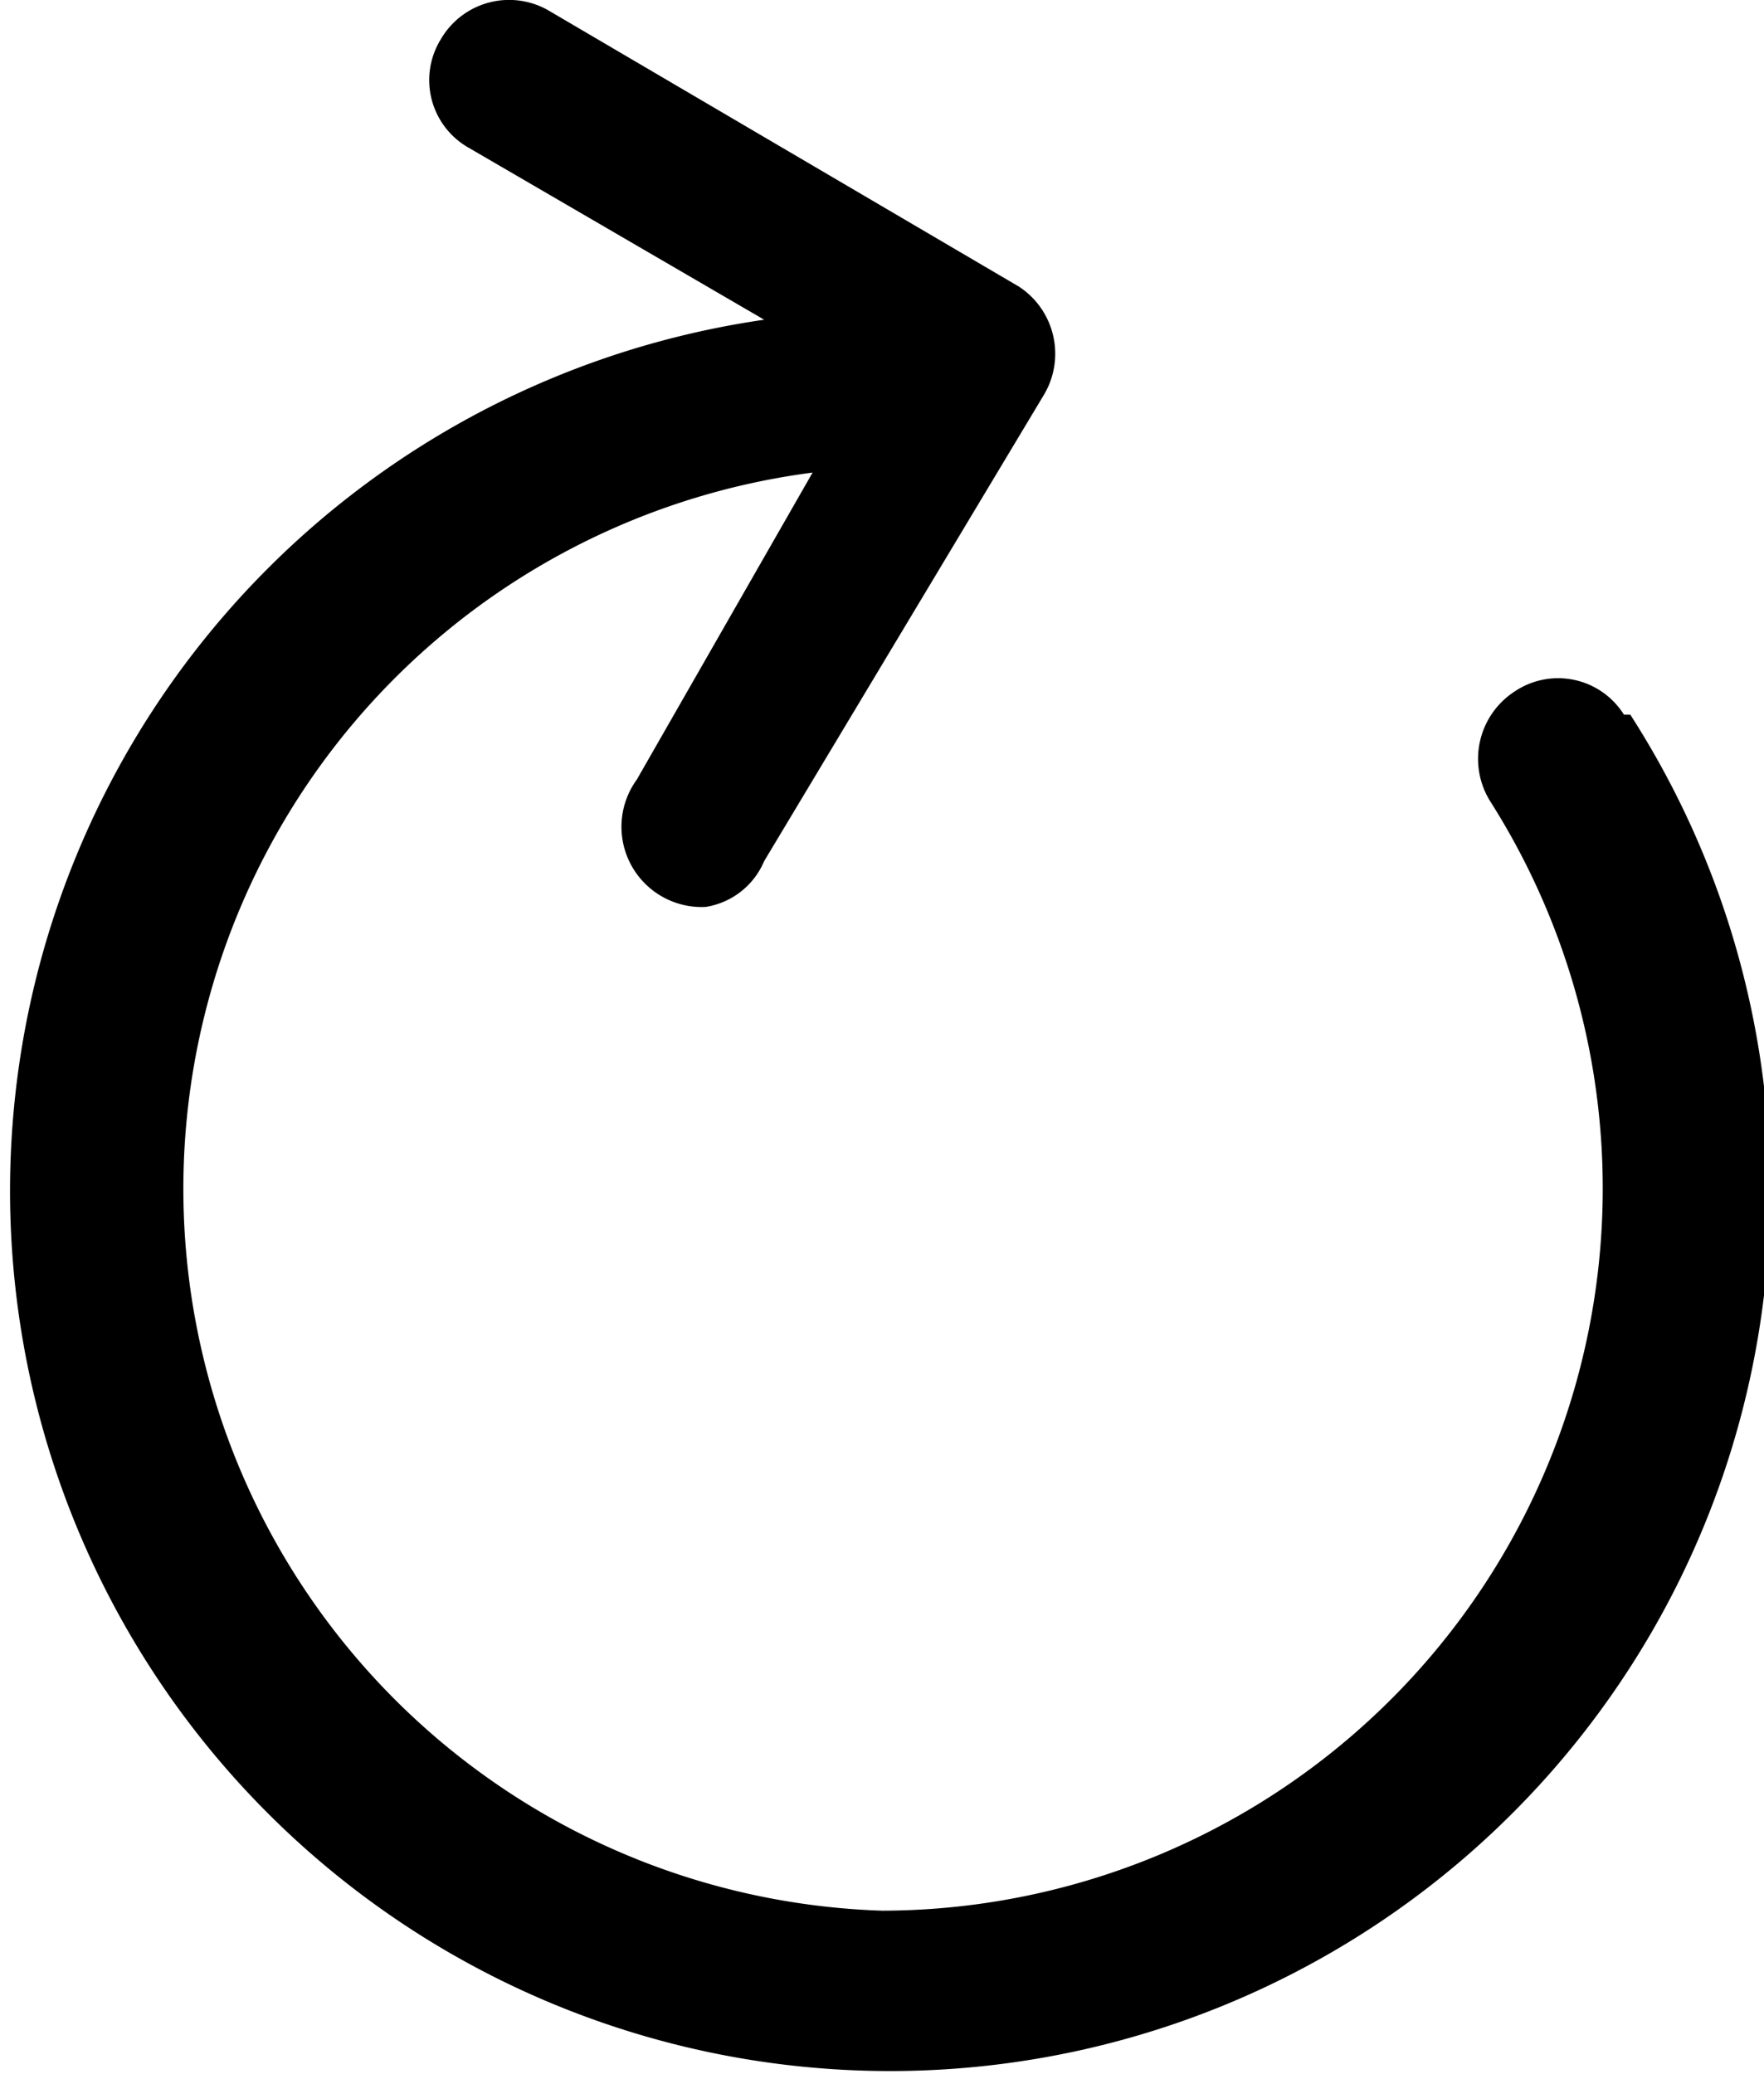 <svg xmlns="http://www.w3.org/2000/svg" viewBox="0 0 13.85 16.28">
    <path d="M12.75,5.61a.61.61,0,0,0-.86-.18.63.63,0,0,0-.19.86A5.67,5.67,0,0,1,6.93,15,5.67,5.67,0,0,1,6.38,3.71L5,6.12a.63.63,0,0,0,.54,1A.6.6,0,0,0,6,6.76L8.19,3.11A.63.63,0,0,0,8,2.25L4.32.09a.62.62,0,0,0-.86.22.61.61,0,0,0,.22.85L6,2.51a6.91,6.91,0,1,0,6.8,3.1Z" fill="currentcolor" />
</svg>